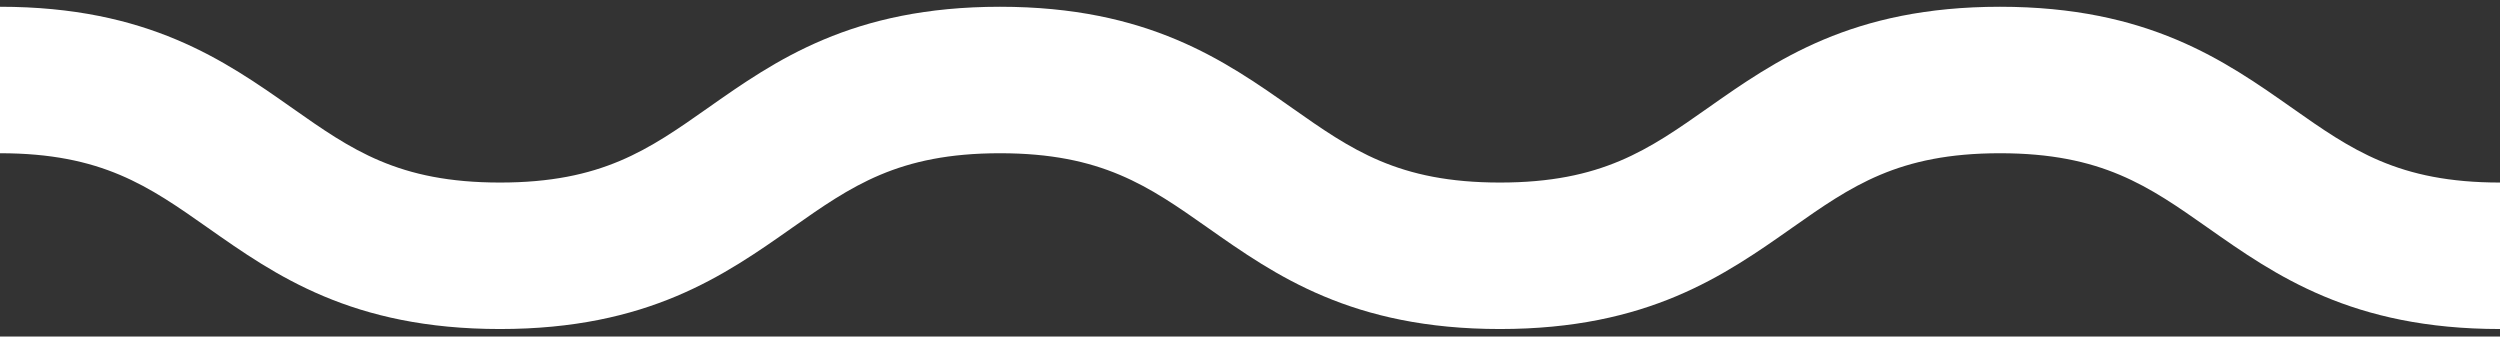 <svg width="156" height="21" viewBox="0 0 156 21" fill="none" xmlns="http://www.w3.org/2000/svg">
<rect x="0" y="0" width="156" height="21" fill="#333333" stroke="none"/>
<path d="M143.028 6.738C138.817 3.777 134.045 0.422 124.799 0.422C115.553 0.422 110.78 3.777 106.57 6.738C102.872 9.338 99.952 11.391 93.597 11.391C87.244 11.391 84.323 9.338 80.627 6.738C76.417 3.777 71.644 0.422 62.398 0.422C53.153 0.422 48.38 3.777 44.17 6.738C40.473 9.338 37.553 11.391 31.2 11.391C24.846 11.391 21.926 9.338 18.229 6.738C14.018 3.777 9.245 0.422 0 0.422V9.562C6.354 9.562 9.274 11.616 12.971 14.215C17.181 17.176 21.953 20.531 31.2 20.531C40.445 20.531 45.218 17.176 49.427 14.215C53.124 11.616 56.045 9.562 62.398 9.562C68.752 9.562 71.672 11.616 75.37 14.215C79.579 17.176 84.352 20.531 93.597 20.531C102.844 20.531 107.617 17.176 111.827 14.215C115.524 11.616 118.445 9.562 124.799 9.562C131.154 9.562 134.073 11.616 137.771 14.215C141.981 17.176 146.753 20.531 156 20.531V11.391C149.646 11.391 146.725 9.338 143.028 6.738Z" fill="white"/>
</svg>

